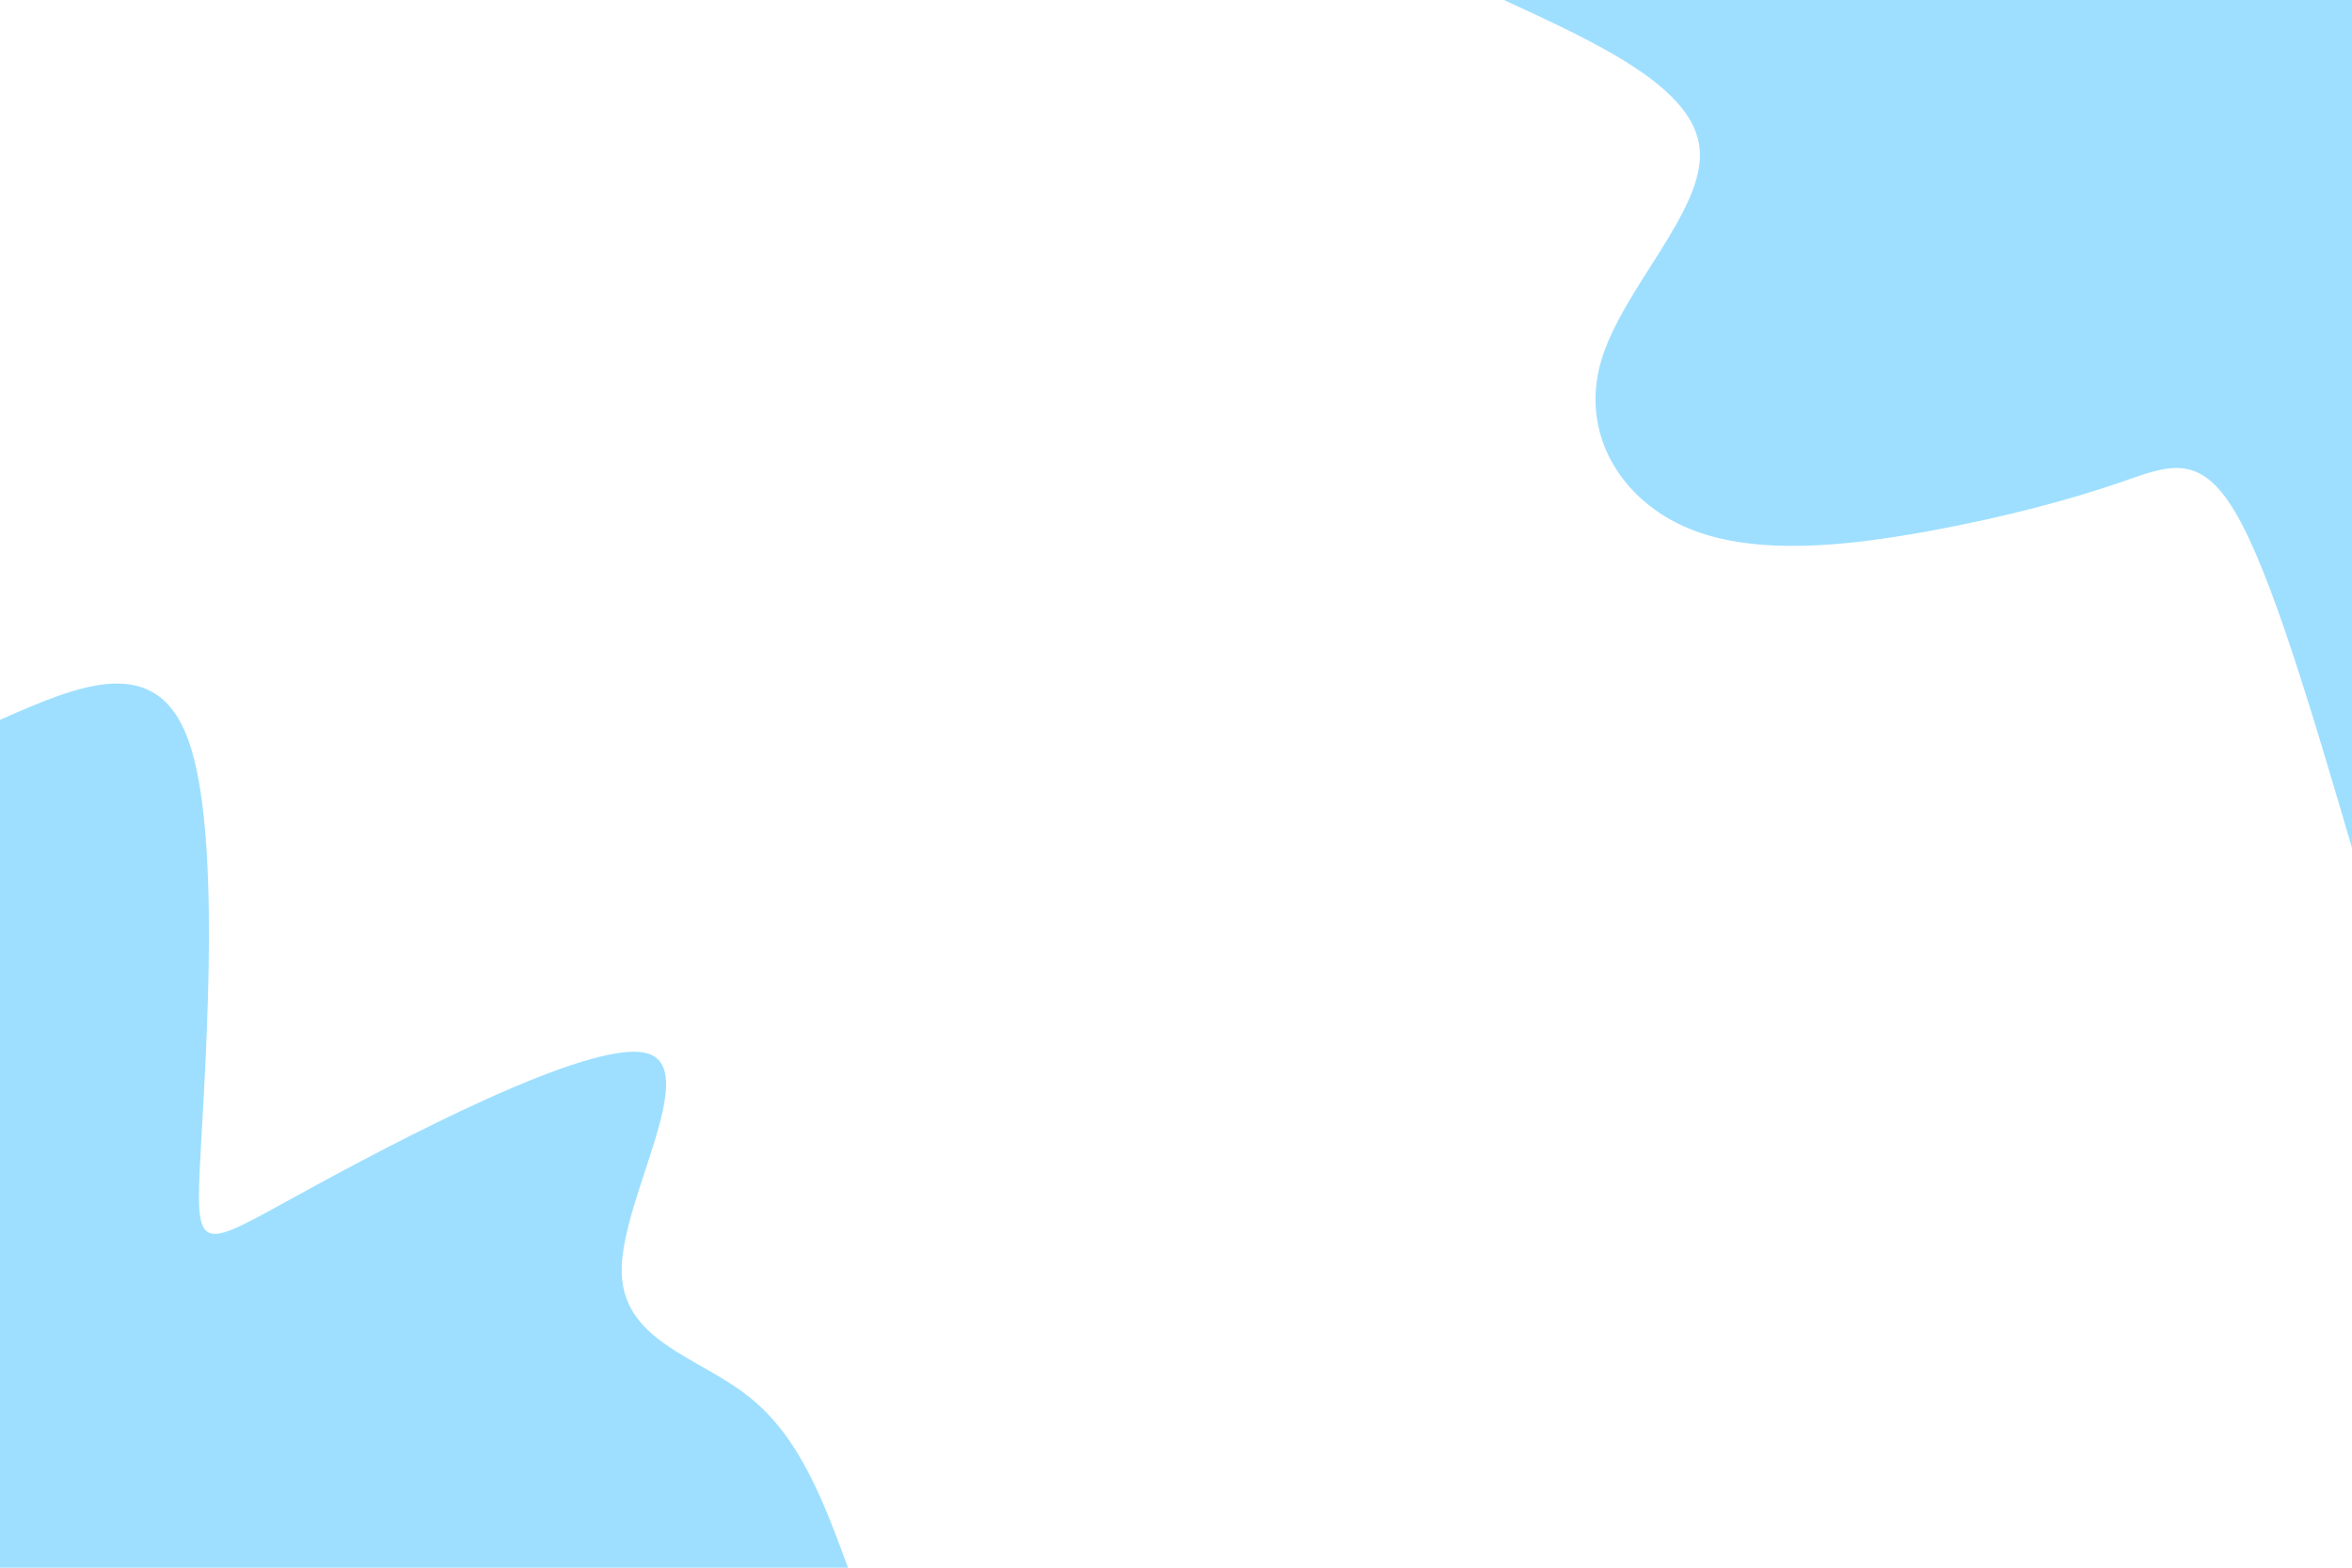 <svg id="visual" viewBox="0 0 900 600" width="900" height="600" xmlns="http://www.w3.org/2000/svg" xmlns:xlink="http://www.w3.org/1999/xlink" version="1.1"><rect x="0" y="0" width="900" height="600" fill="#ffffff"></rect><defs><linearGradient id="grad1_0" x1="33.3%" y1="0%" x2="100%" y2="100%"><stop offset="20%" stop-color="#ffffff" stop-opacity="1"></stop><stop offset="80%" stop-color="#ffffff" stop-opacity="1"></stop></linearGradient></defs><defs><linearGradient id="grad2_0" x1="0%" y1="0%" x2="66.7%" y2="100%"><stop offset="20%" stop-color="#ffffff" stop-opacity="1"></stop><stop offset="80%" stop-color="#ffffff" stop-opacity="1"></stop></linearGradient></defs><g transform="translate(900, 0)"><path d="M0 324.5C-15.5 271.9 -30.9 219.3 -44.7 196C-58.5 172.6 -70.6 178.4 -88.9 184.7C-107.3 191 -132 197.8 -162.1 203.3C-192.3 208.8 -227.9 213 -253.7 202.3C-279.5 191.7 -295.4 166.2 -287.4 138.4C-279.4 110.6 -247.4 80.4 -249.6 57C-251.8 33.5 -288.1 16.8 -324.5 0L0 0Z" fill="#9edfff"></path></g><g transform="translate(0, 600)"><path d="M0 -324.5C30 -337.7 60 -350.9 72.2 -316.4C84.5 -281.8 79 -199.5 76.8 -159.5C74.6 -119.4 75.8 -121.6 113.5 -142.3C151.1 -163 225.3 -202.2 247.1 -197C268.8 -191.8 238.3 -142.3 237.9 -114.5C237.4 -86.8 267.2 -80.9 286.6 -65.4C306.1 -50 315.3 -25 324.5 0L0 0Z" fill="#9edfff"></path></g></svg>